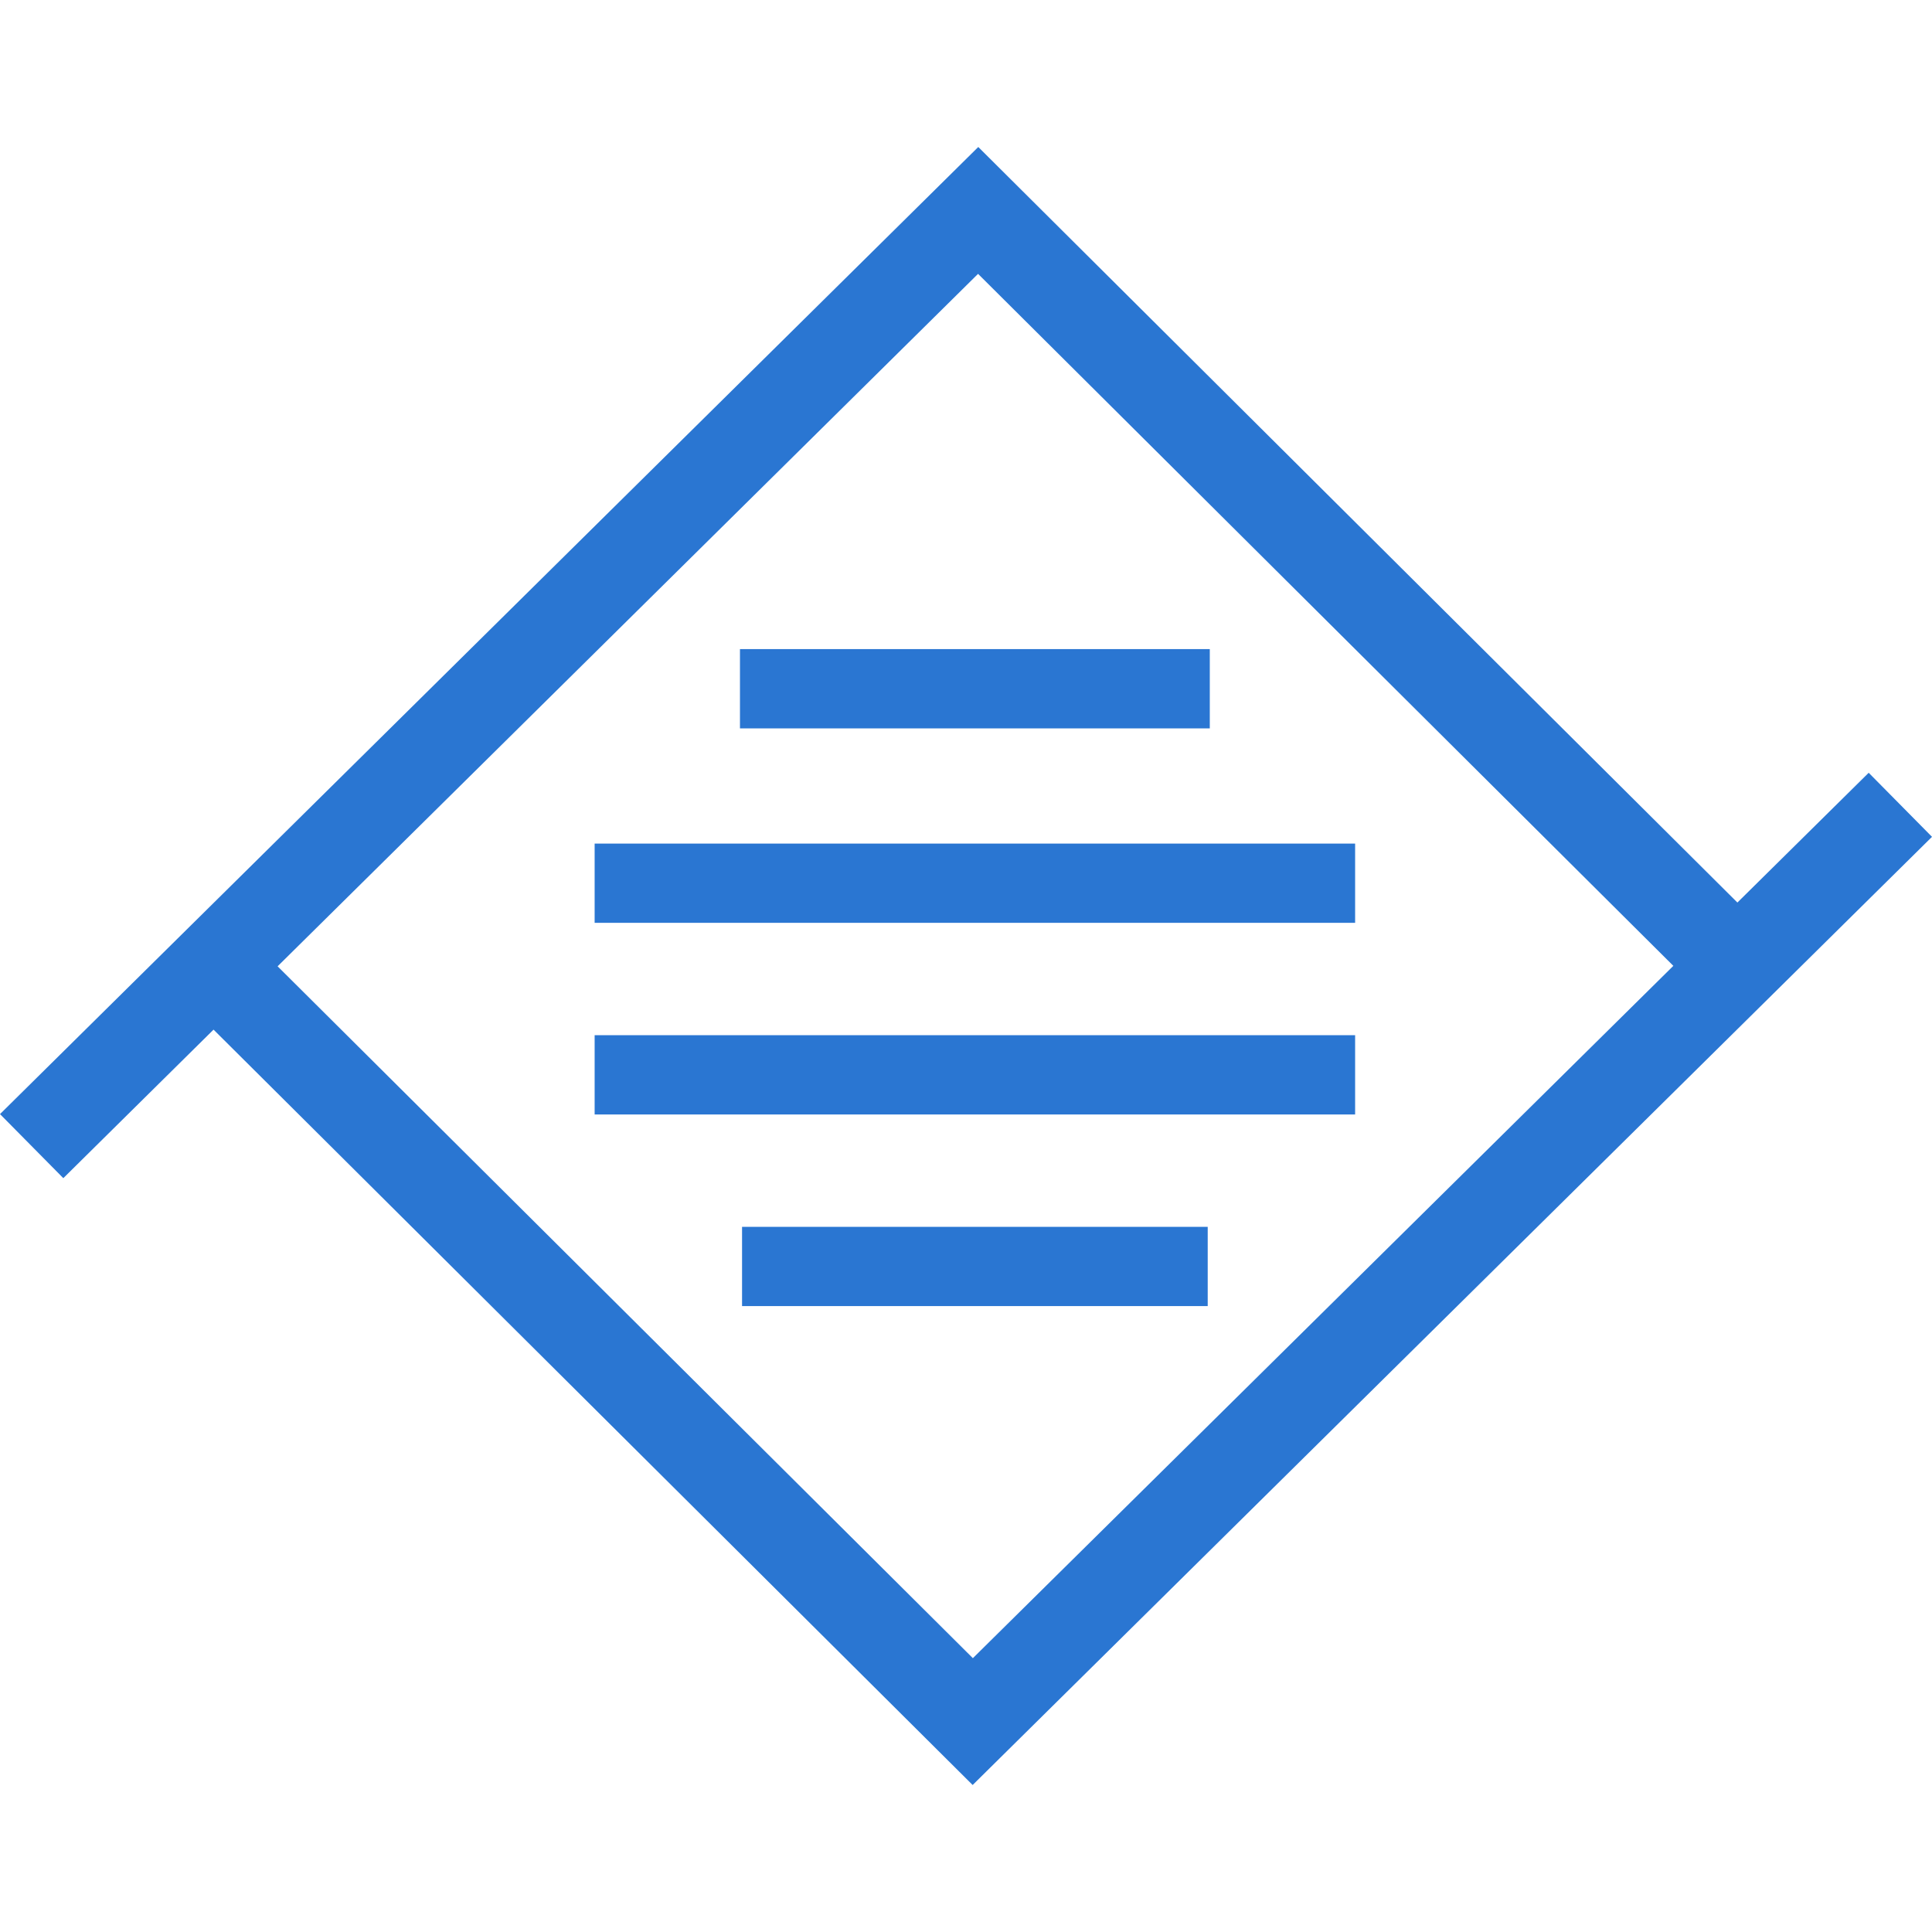 <!--
  - The MIT License (MIT)
  -
  - Copyright (c) 2015-2022 Elior "Mallowigi" Boukhobza
  -
  - Permission is hereby granted, free of charge, to any person obtaining a copy
  - of this software and associated documentation files (the "Software"), to deal
  - in the Software without restriction, including without limitation the rights
  - to use, copy, modify, merge, publish, distribute, sublicense, and/or sell
  - copies of the Software, and to permit persons to whom the Software is
  - furnished to do so, subject to the following conditions:
  -
  - The above copyright notice and this permission notice shall be included in all
  - copies or substantial portions of the Software.
  -
  - THE SOFTWARE IS PROVIDED "AS IS", WITHOUT WARRANTY OF ANY KIND, EXPRESS OR
  - IMPLIED, INCLUDING BUT NOT LIMITED TO THE WARRANTIES OF MERCHANTABILITY,
  - FITNESS FOR A PARTICULAR PURPOSE AND NONINFRINGEMENT. IN NO EVENT SHALL THE
  - AUTHORS OR COPYRIGHT HOLDERS BE LIABLE FOR ANY CLAIM, DAMAGES OR OTHER
  - LIABILITY, WHETHER IN AN ACTION OF CONTRACT, TORT OR OTHERWISE, ARISING FROM,
  - OUT OF OR IN CONNECTION WITH THE SOFTWARE OR THE USE OR OTHER DEALINGS IN THE
  - SOFTWARE.
  -
  -
  -->

<svg big="true" version="1.1" xmlns="http://www.w3.org/2000/svg" x="0px" y="0px" viewBox="0 0 512 512" width="16px"
     height="16px">
    <path fill="#2a76d2"
          d="M512,221.768l-16.778-16.976l-34.794,34.389L259.251,38.956L0,295.247l16.78,16.974l39.813-39.359l201.169,200.182L512,221.768z M259.195,72.574l184.258,183.385L257.82,439.43L73.567,256.082L259.195,72.574z M320.607,193.027H196.099v-21.003h124.509V193.027z M359.121,244.561H157.585v-21.003h201.536V244.561z M359.121,295.346H157.585v-21.003h201.536V295.346z M320.055,346.131H196.651v-21.003h123.405V346.131z" />
</svg>
